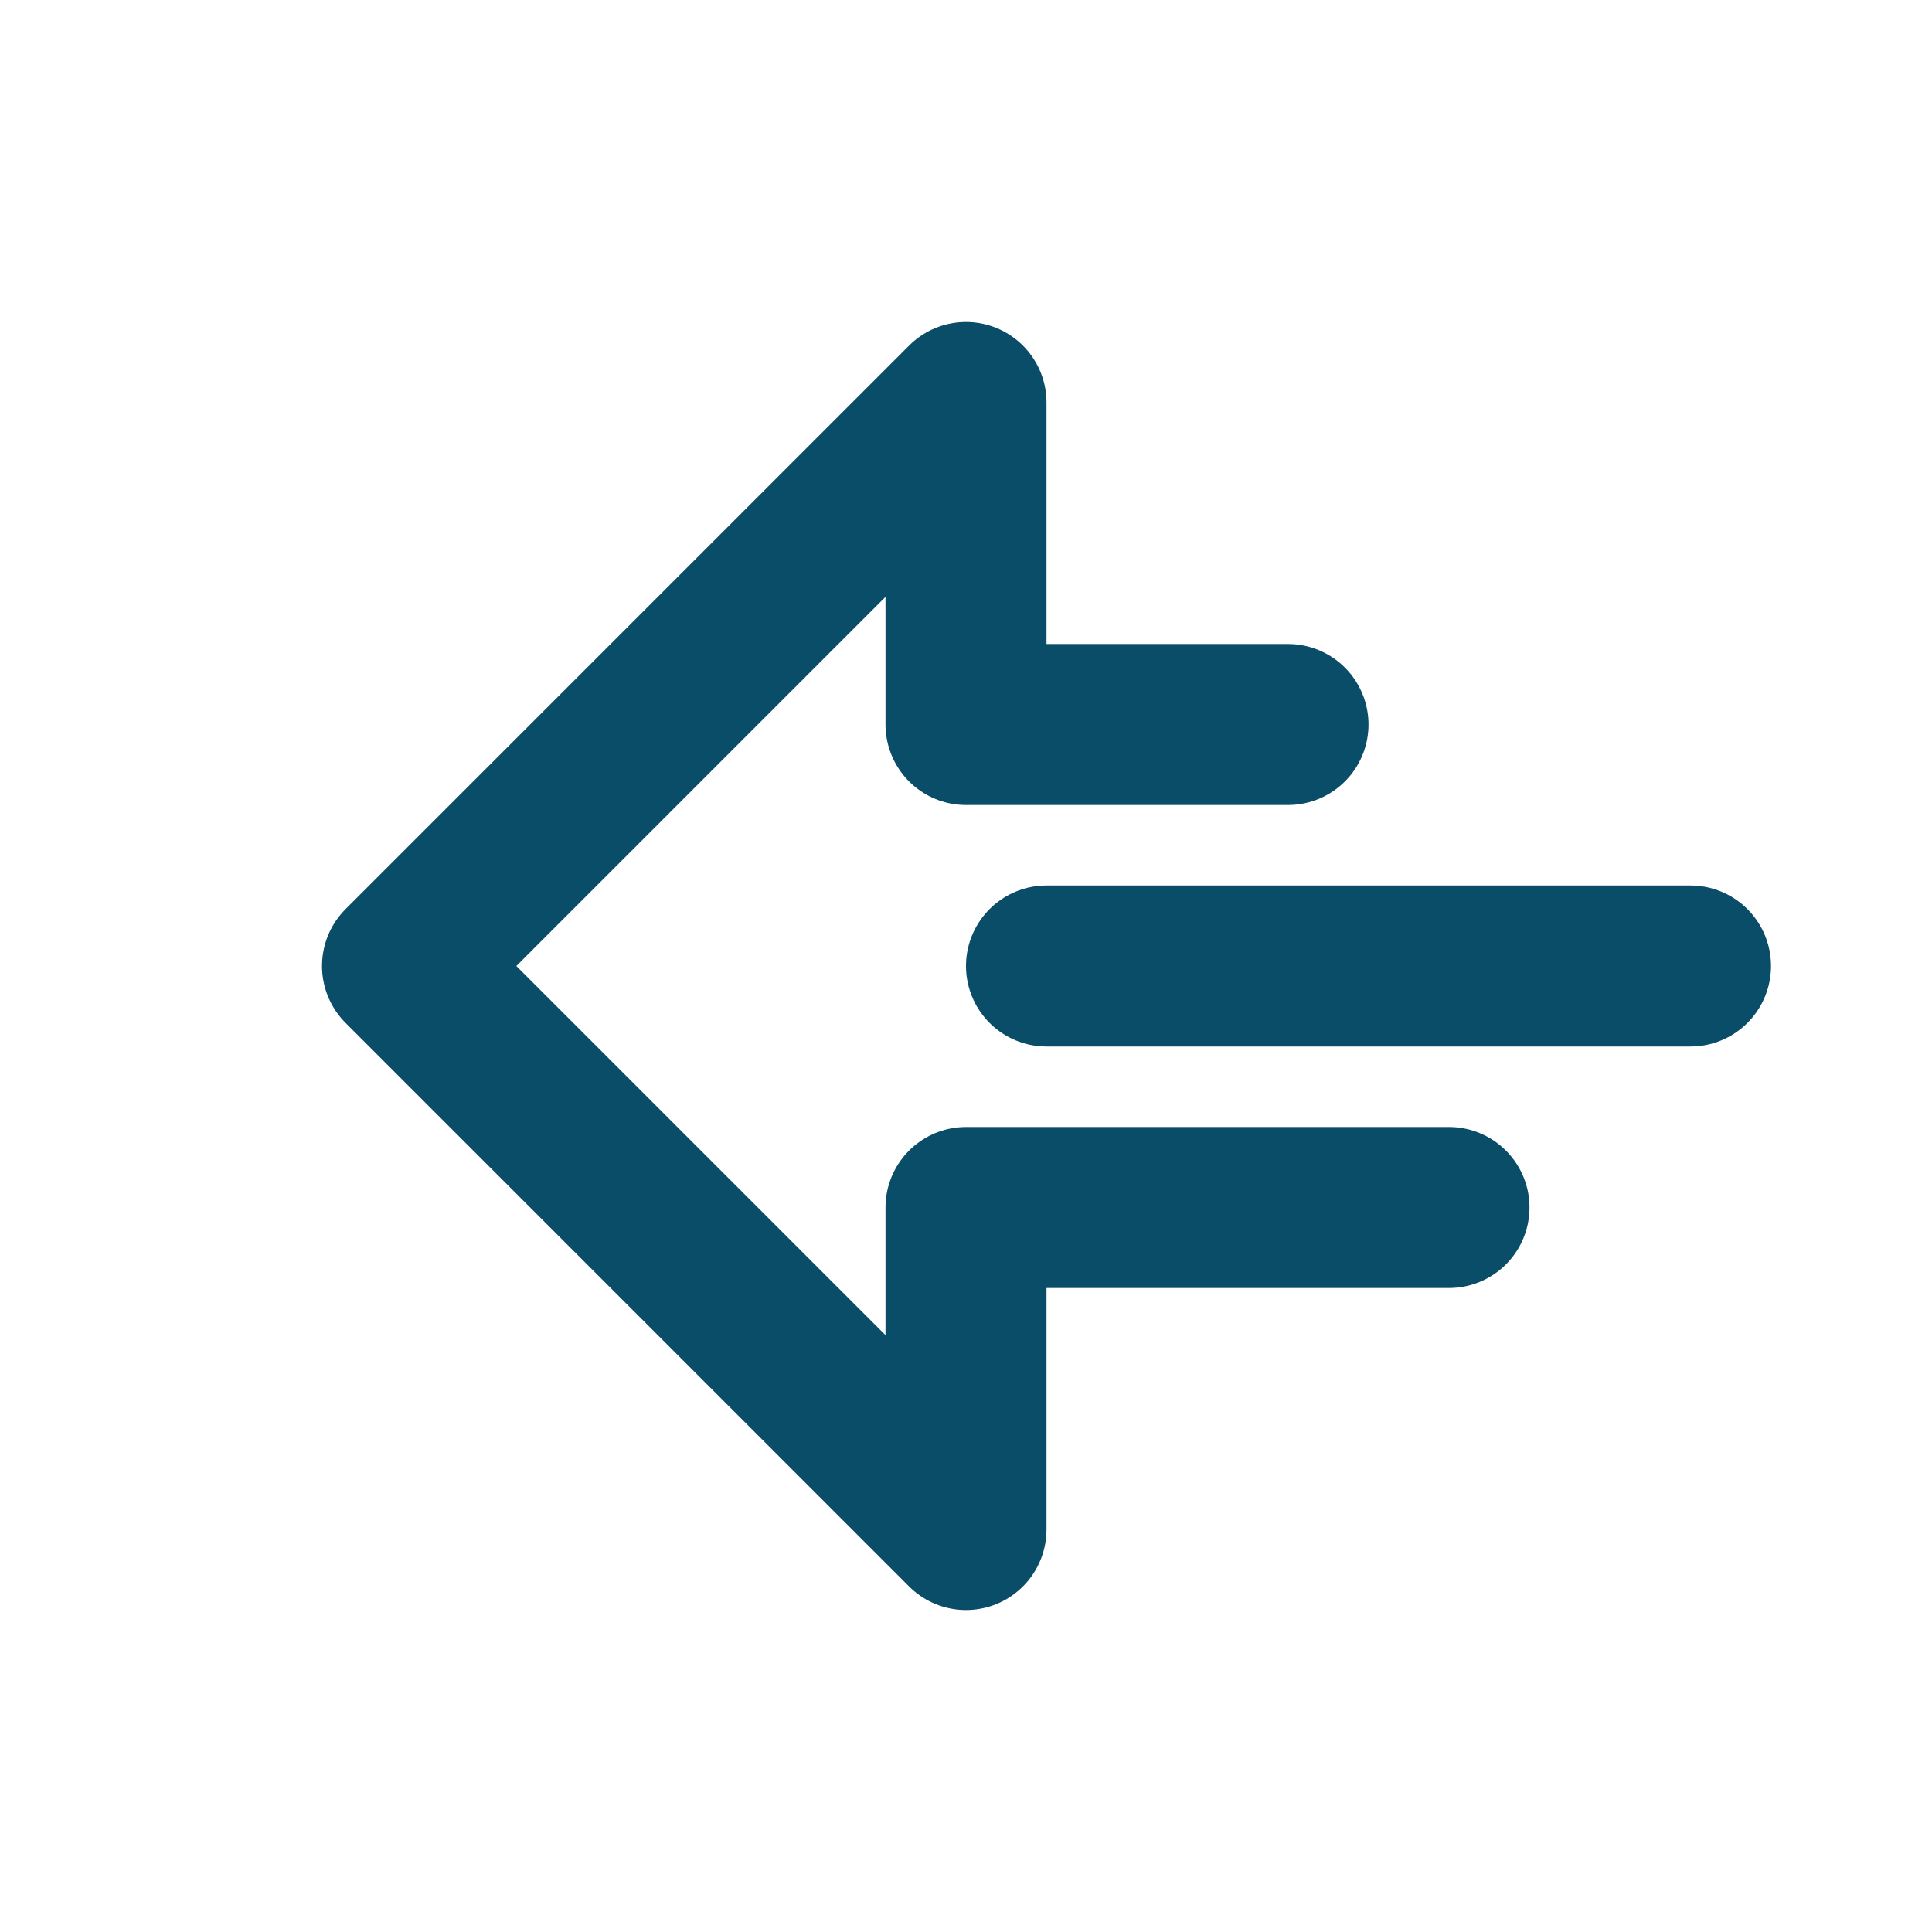 <svg xmlns="http://www.w3.org/2000/svg" width="24" height="24" viewBox="0 0 24 24" fill="none" stroke="#0a4d68" stroke-width="2" stroke-linecap="round" stroke-linejoin="round">
  <path d="M18 15h-6v4l-7-7 7-7v4h4" />
  <path d="M13 12h8" />
</svg>